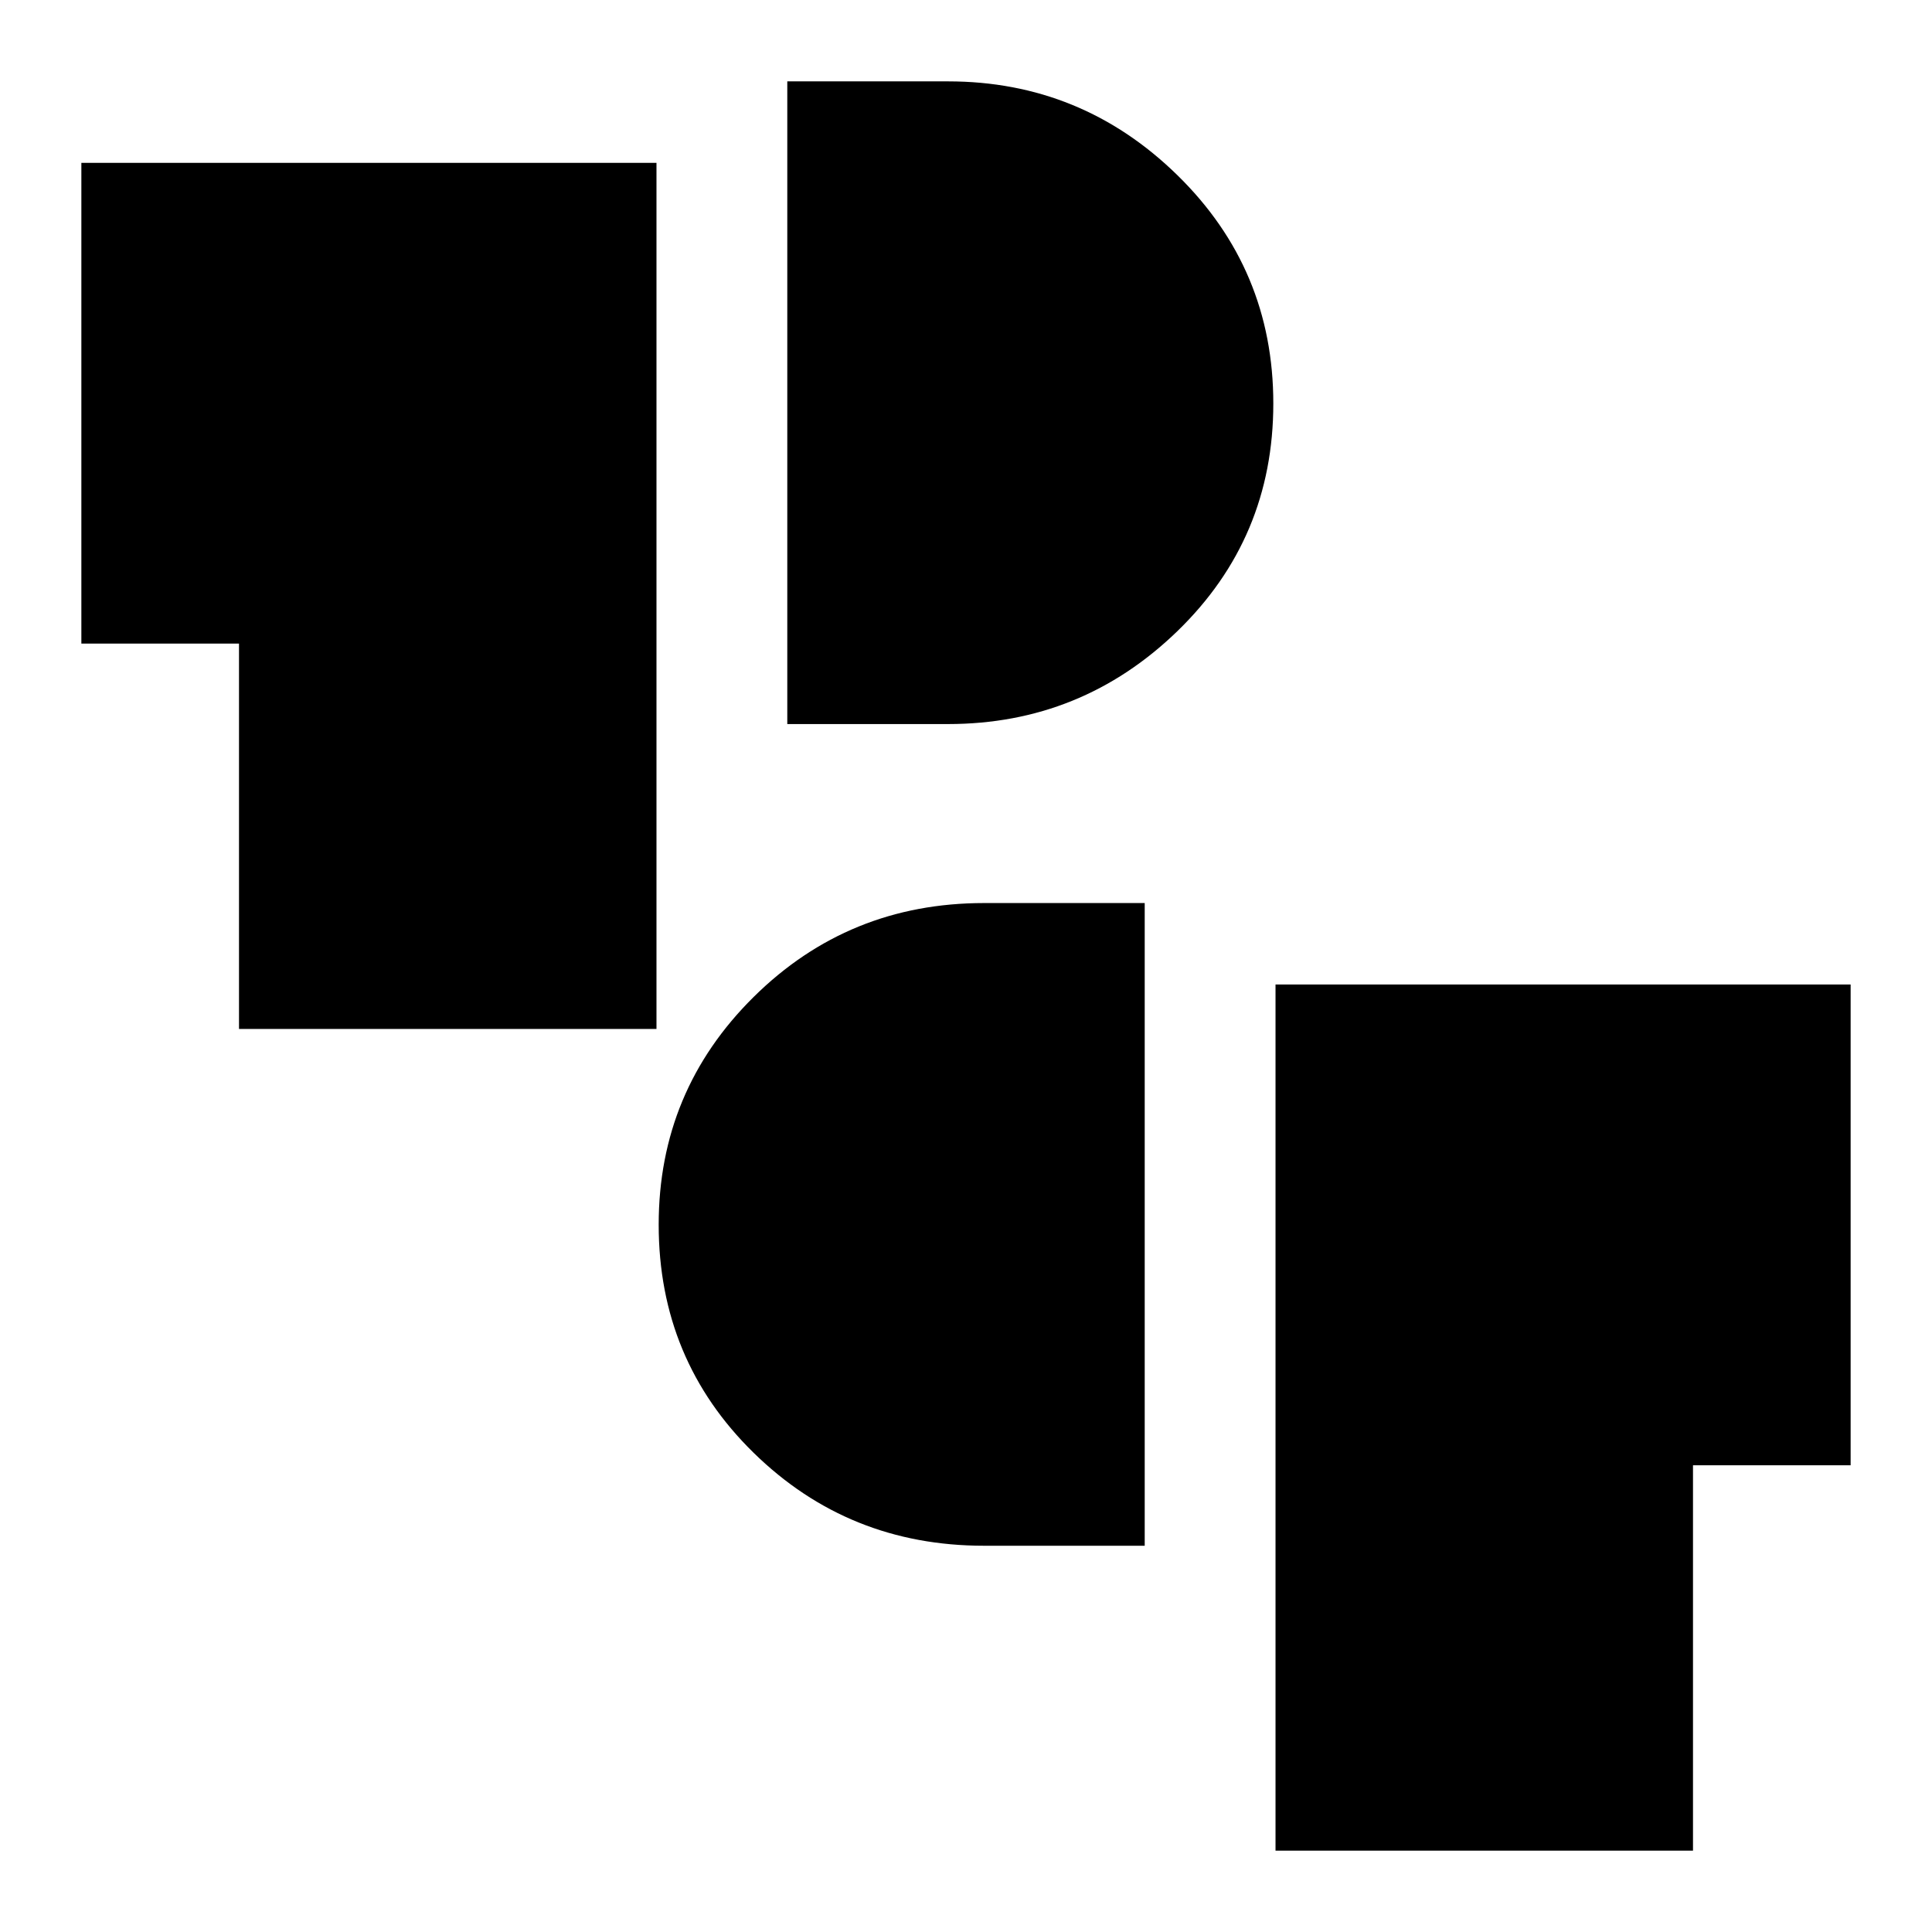 <svg xmlns="http://www.w3.org/2000/svg" height="24" viewBox="0 -960 960 960" width="24"><path d="M633.8-40.43V-470.8h285.77v238.89h-78.33v191.48H633.8Zm-144.84-151.5q-67.33 0-114.49-46.19-47.17-46.18-47.17-113.35 0-66.44 47.17-113.13 47.16-46.68 114.49-46.68h79.84v319.35h-79.84Zm-370.2-256.79V-640.2H40.43v-238.89H326.2v430.37H118.76Zm272.44-151.5v-319.35h79.84q66.36 0 114.01 46.63 47.65 46.63 47.65 113.42 0 66.93-47.65 113.12-47.65 46.18-114.01 46.18H391.2Z"/></svg>